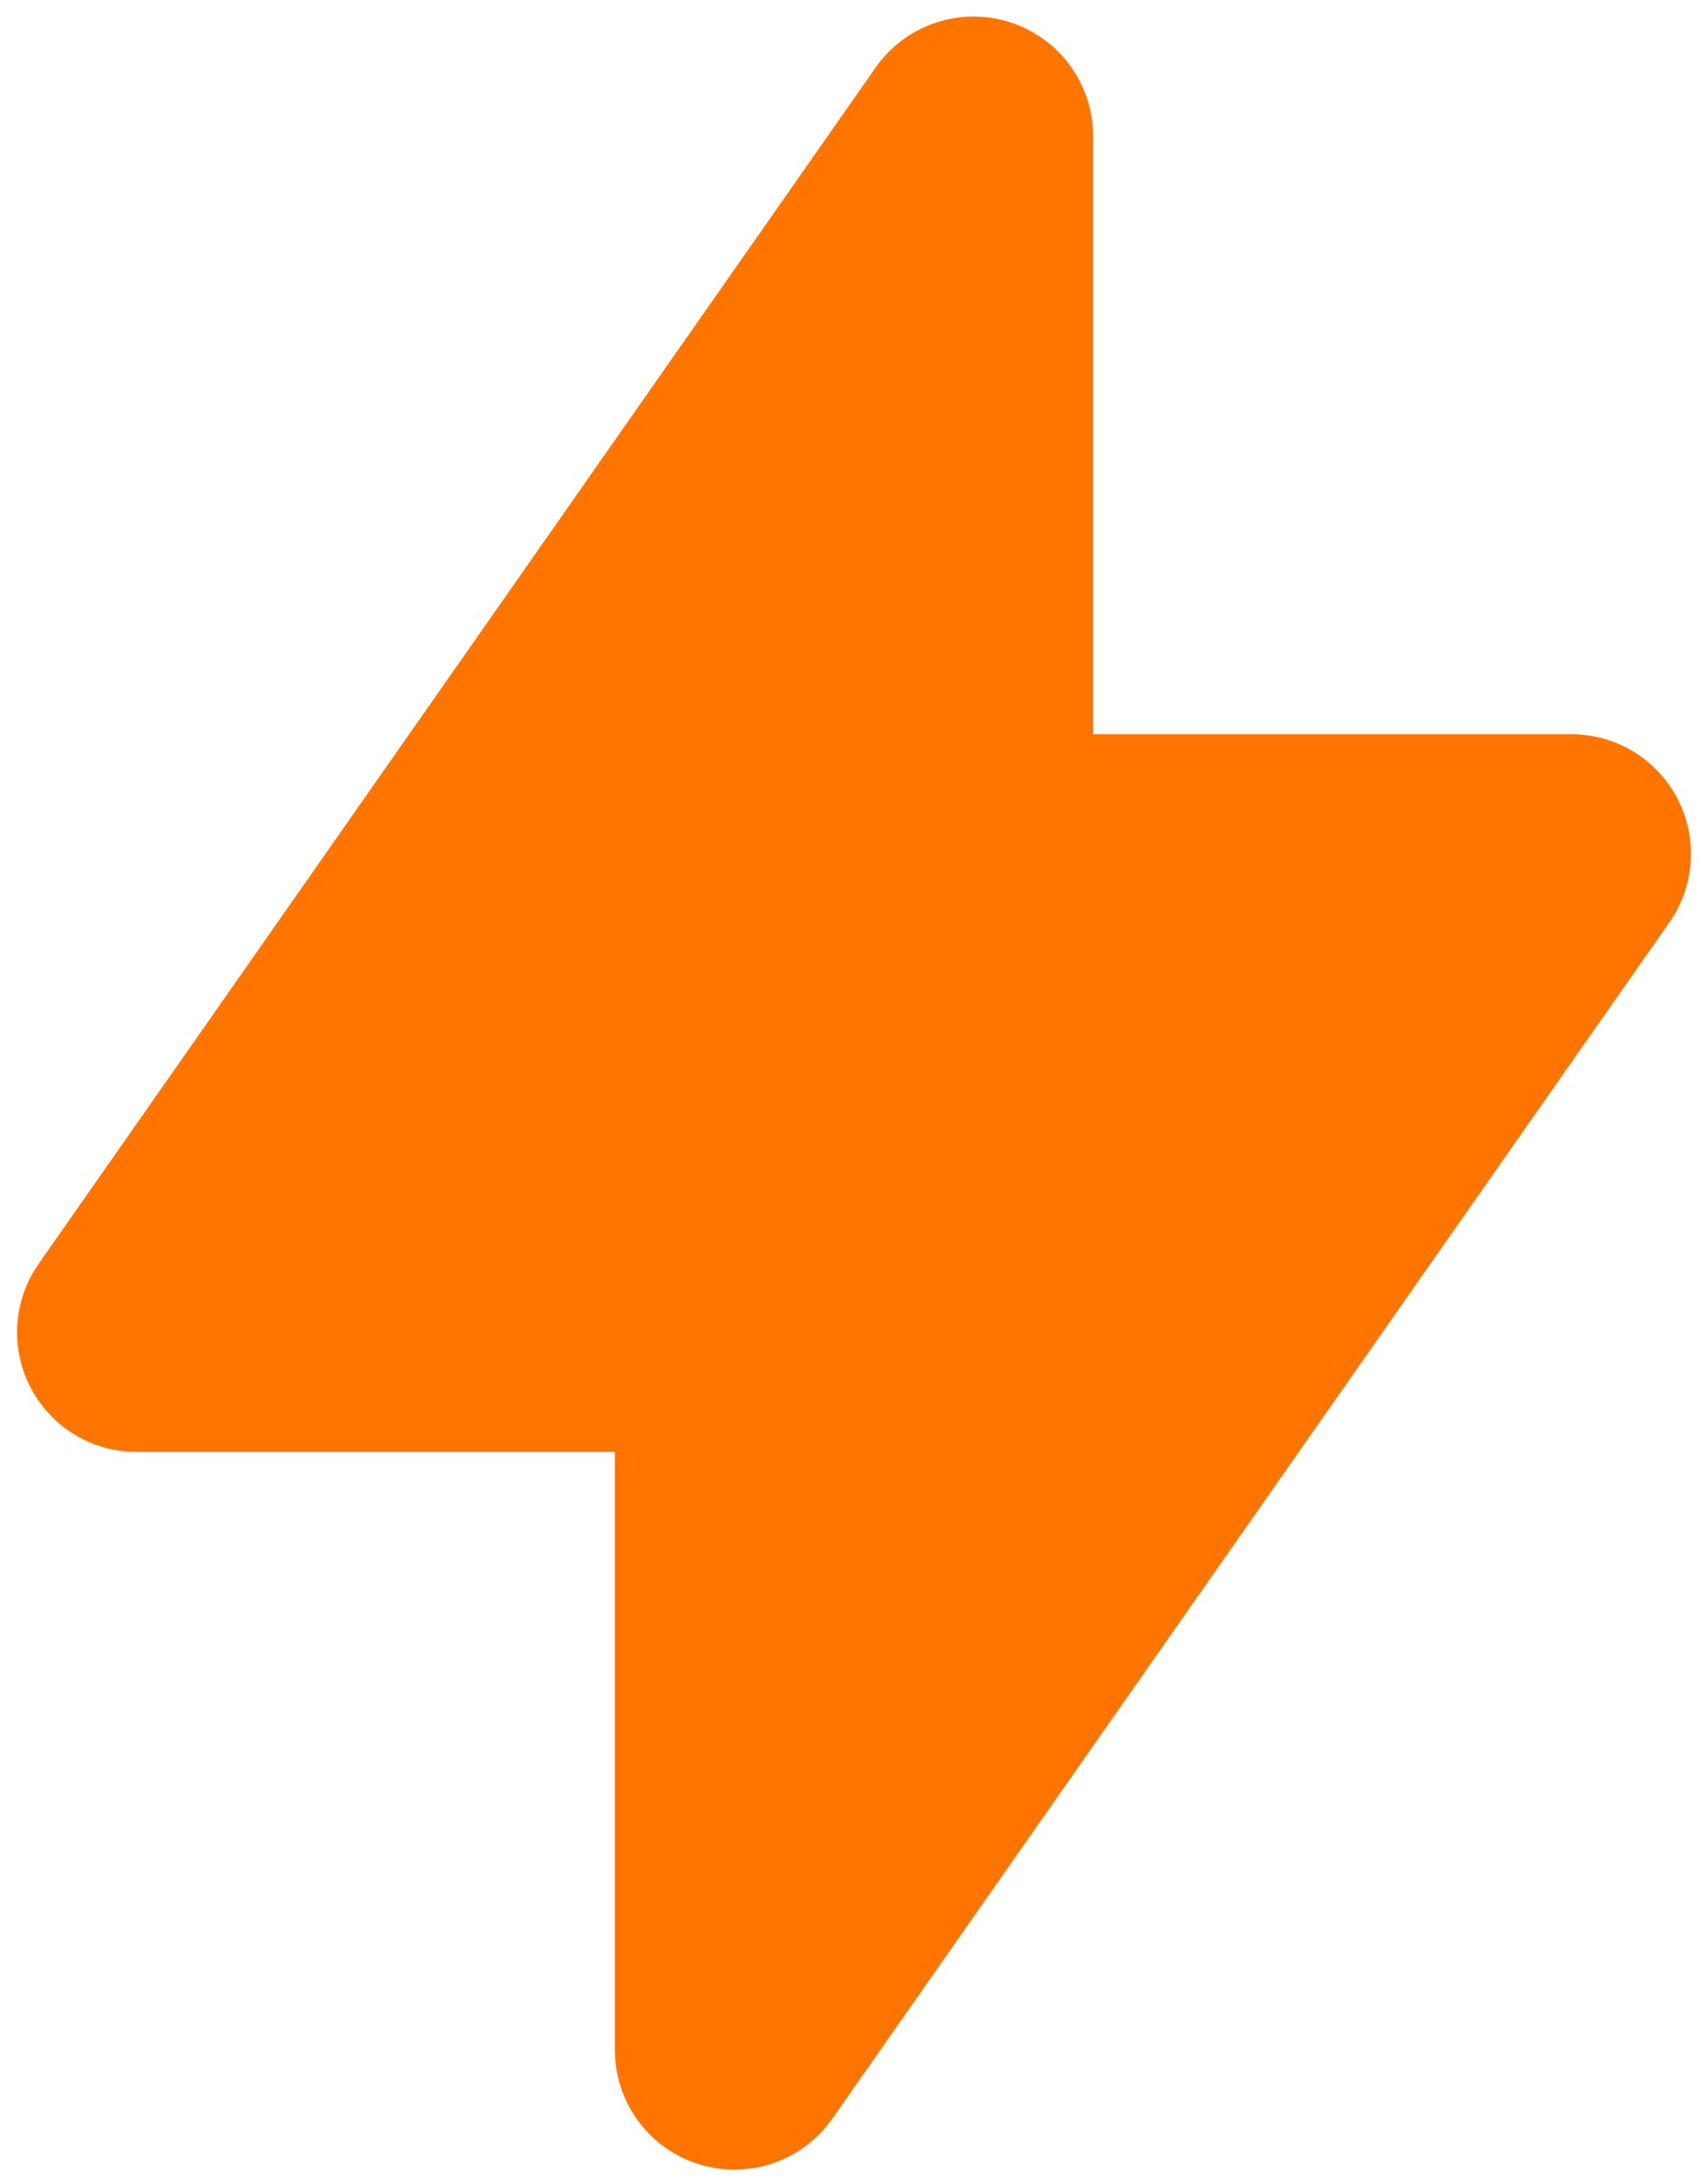 <svg xmlns="http://www.w3.org/2000/svg" width="40" height="51" fill="none"><path fill="#FF7500" fill-rule="evenodd" d="M23.642.517a2.8 2.8 0 0 1 1.958 2.67v14h11.2a2.8 2.8 0 0 1 2.294 4.406l-19.6 28a2.8 2.8 0 0 1-5.094-1.605v-14H3.2a2.8 2.8 0 0 1-2.294-4.406l19.6-28A2.8 2.8 0 0 1 23.642.517Z" clip-rule="evenodd"/></svg>